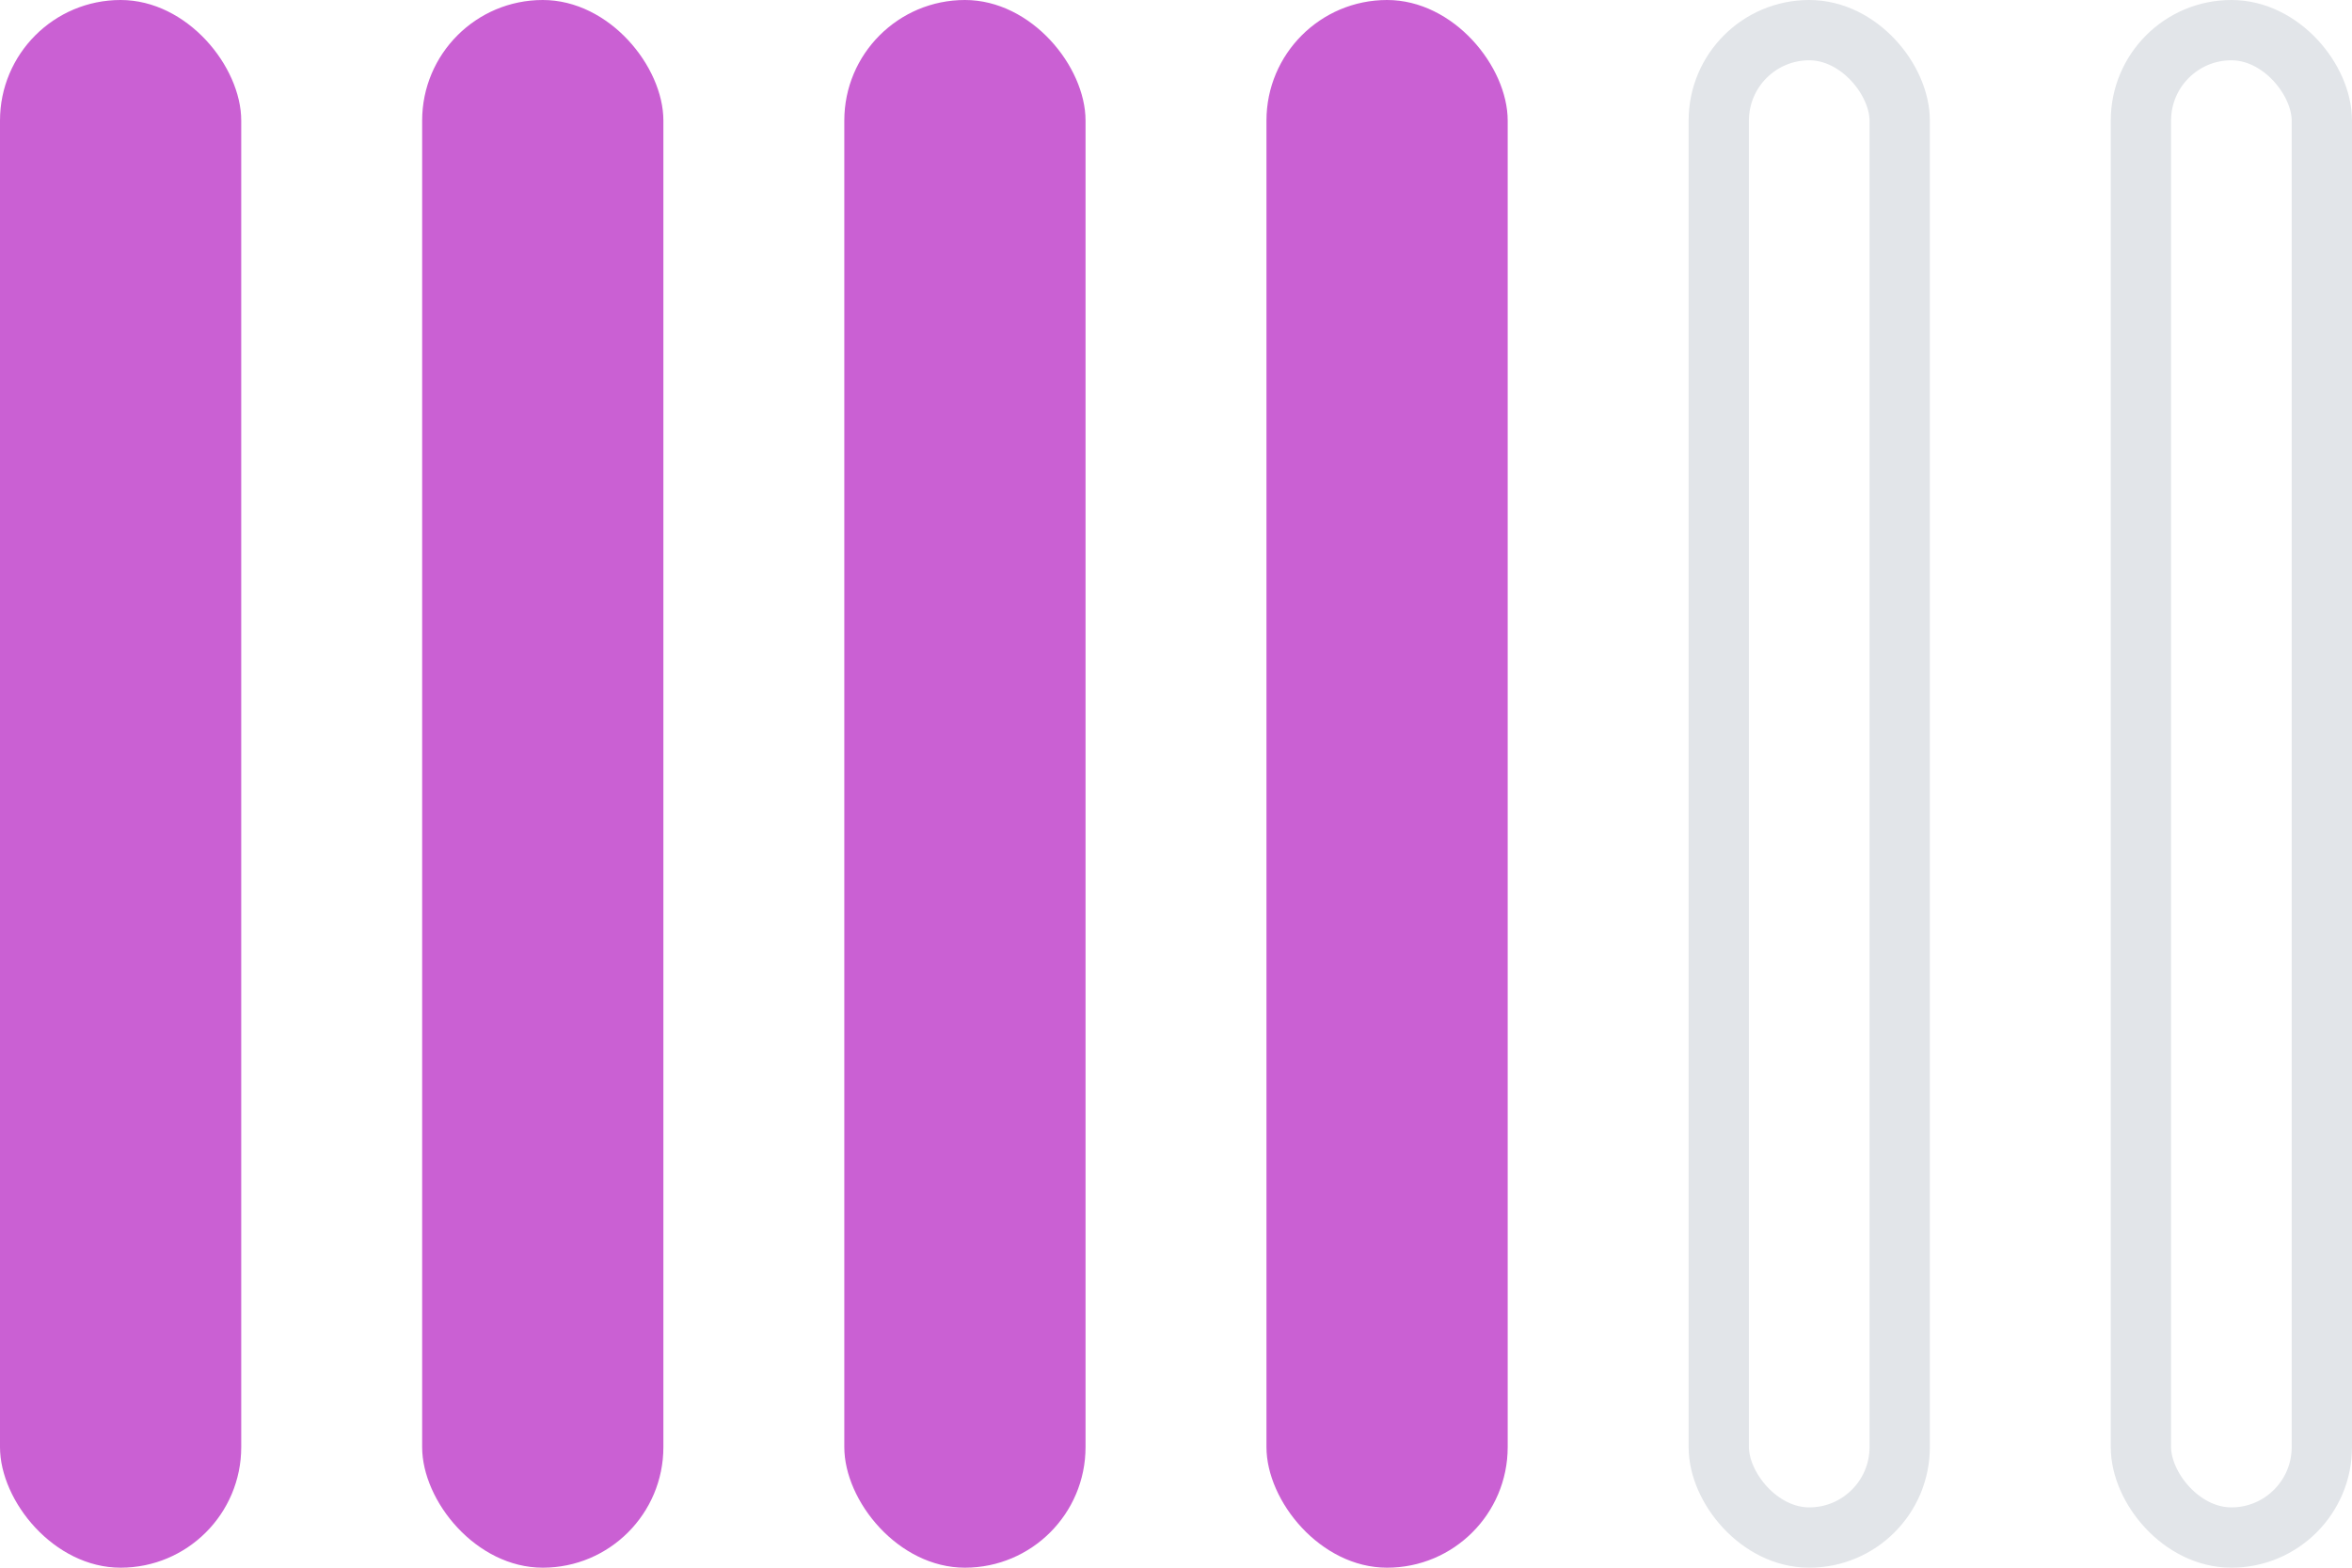 <svg width="39" height="26" viewBox="0 0 39 26" fill="none" xmlns="http://www.w3.org/2000/svg">
<rect width="4" height="26" rx="2" fill="#CA60D3"/>
<rect x="7" width="4" height="26" rx="2" fill="#CA60D3"/>
<rect x="14" width="4" height="26" rx="2" fill="#CA60D3"/>
<rect x="21" width="4" height="26" rx="2" fill="#CA60D3"/>
<rect x="28.5" y="0.5" width="3" height="25" rx="1.5" stroke="#E2E5E9"/>
<rect x="35.5" y="0.5" width="3" height="25" rx="1.5" stroke="#E2E5E9"/>
</svg>
